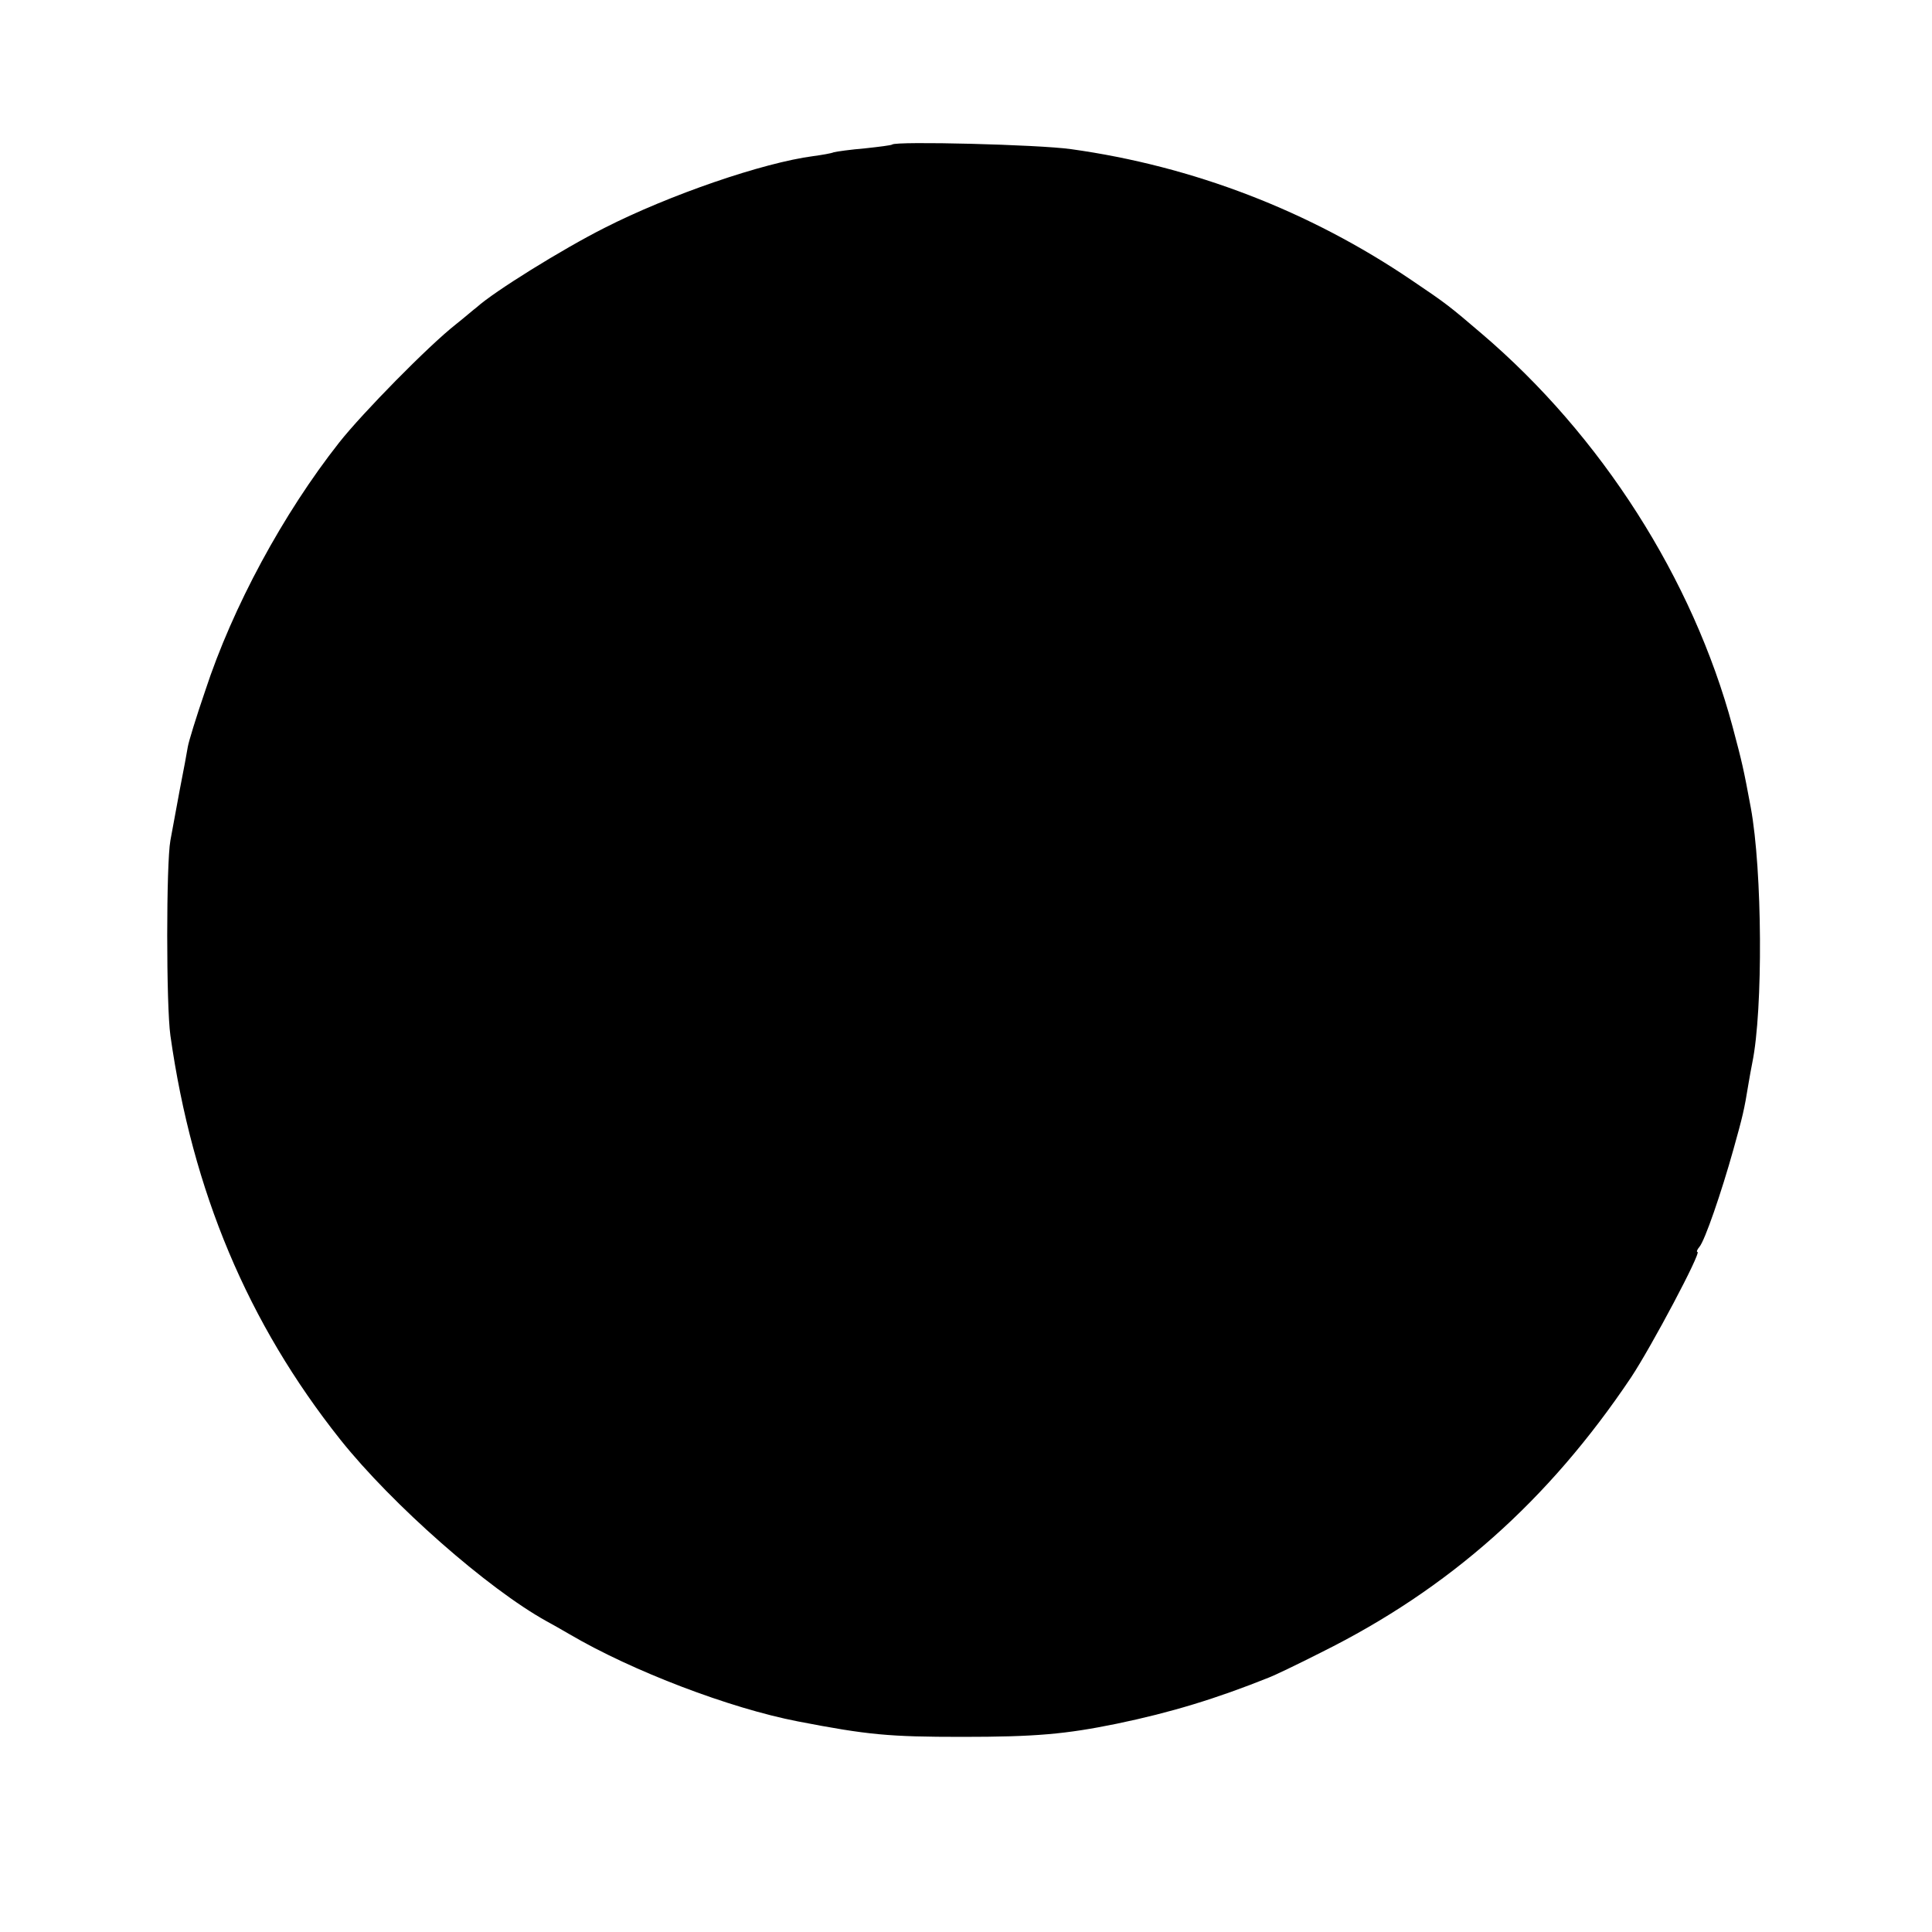 <?xml version="1.0" standalone="no"?>
<!DOCTYPE svg PUBLIC "-//W3C//DTD SVG 20010904//EN"
 "http://www.w3.org/TR/2001/REC-SVG-20010904/DTD/svg10.dtd">
<svg version="1.0" xmlns="http://www.w3.org/2000/svg"
 width="500pt" height="500pt" viewBox="0 0 500 500"
 preserveAspectRatio="xMidYMid meet">
<g transform="translate(0,500) scale(0.1,-0.1)"
fill="#000000" stroke="none">
<path d="M2309 4626 c-2 -2 -34 -6 -71 -10 -36 -3 -72 -8 -80 -10 -7 -3 -31
-7 -53 -10 -130 -17 -372 -100 -541 -186 -109 -55 -286 -165 -330 -205 -7 -5
-31 -26 -55 -45 -70 -55 -241 -229 -301 -305 -145 -184 -276 -426 -347 -643
-23 -67 -43 -132 -45 -145 -2 -12 -11 -62 -21 -112 -9 -49 -20 -108 -24 -130
-11 -59 -11 -428 0 -505 57 -403 200 -744 440 -1046 134 -168 382 -386 534
-470 11 -6 38 -21 60 -34 162 -95 414 -191 590 -225 181 -35 236 -40 425 -40
190 0 268 7 400 34 140 29 258 65 395 120 11 4 72 33 135 65 330 164 587 392
801 711 53 80 183 325 172 325 -3 0 -1 6 5 13 14 16 57 141 88 252 24 86 28
102 39 170 3 17 7 41 10 55 28 137 26 497 -4 660 -19 102 -22 115 -47 209
-103 383 -340 754 -650 1018 -82 70 -89 76 -181 138 -264 179 -565 295 -881
339 -85 12 -453 21 -463 12z"/>
</g>
</svg>
